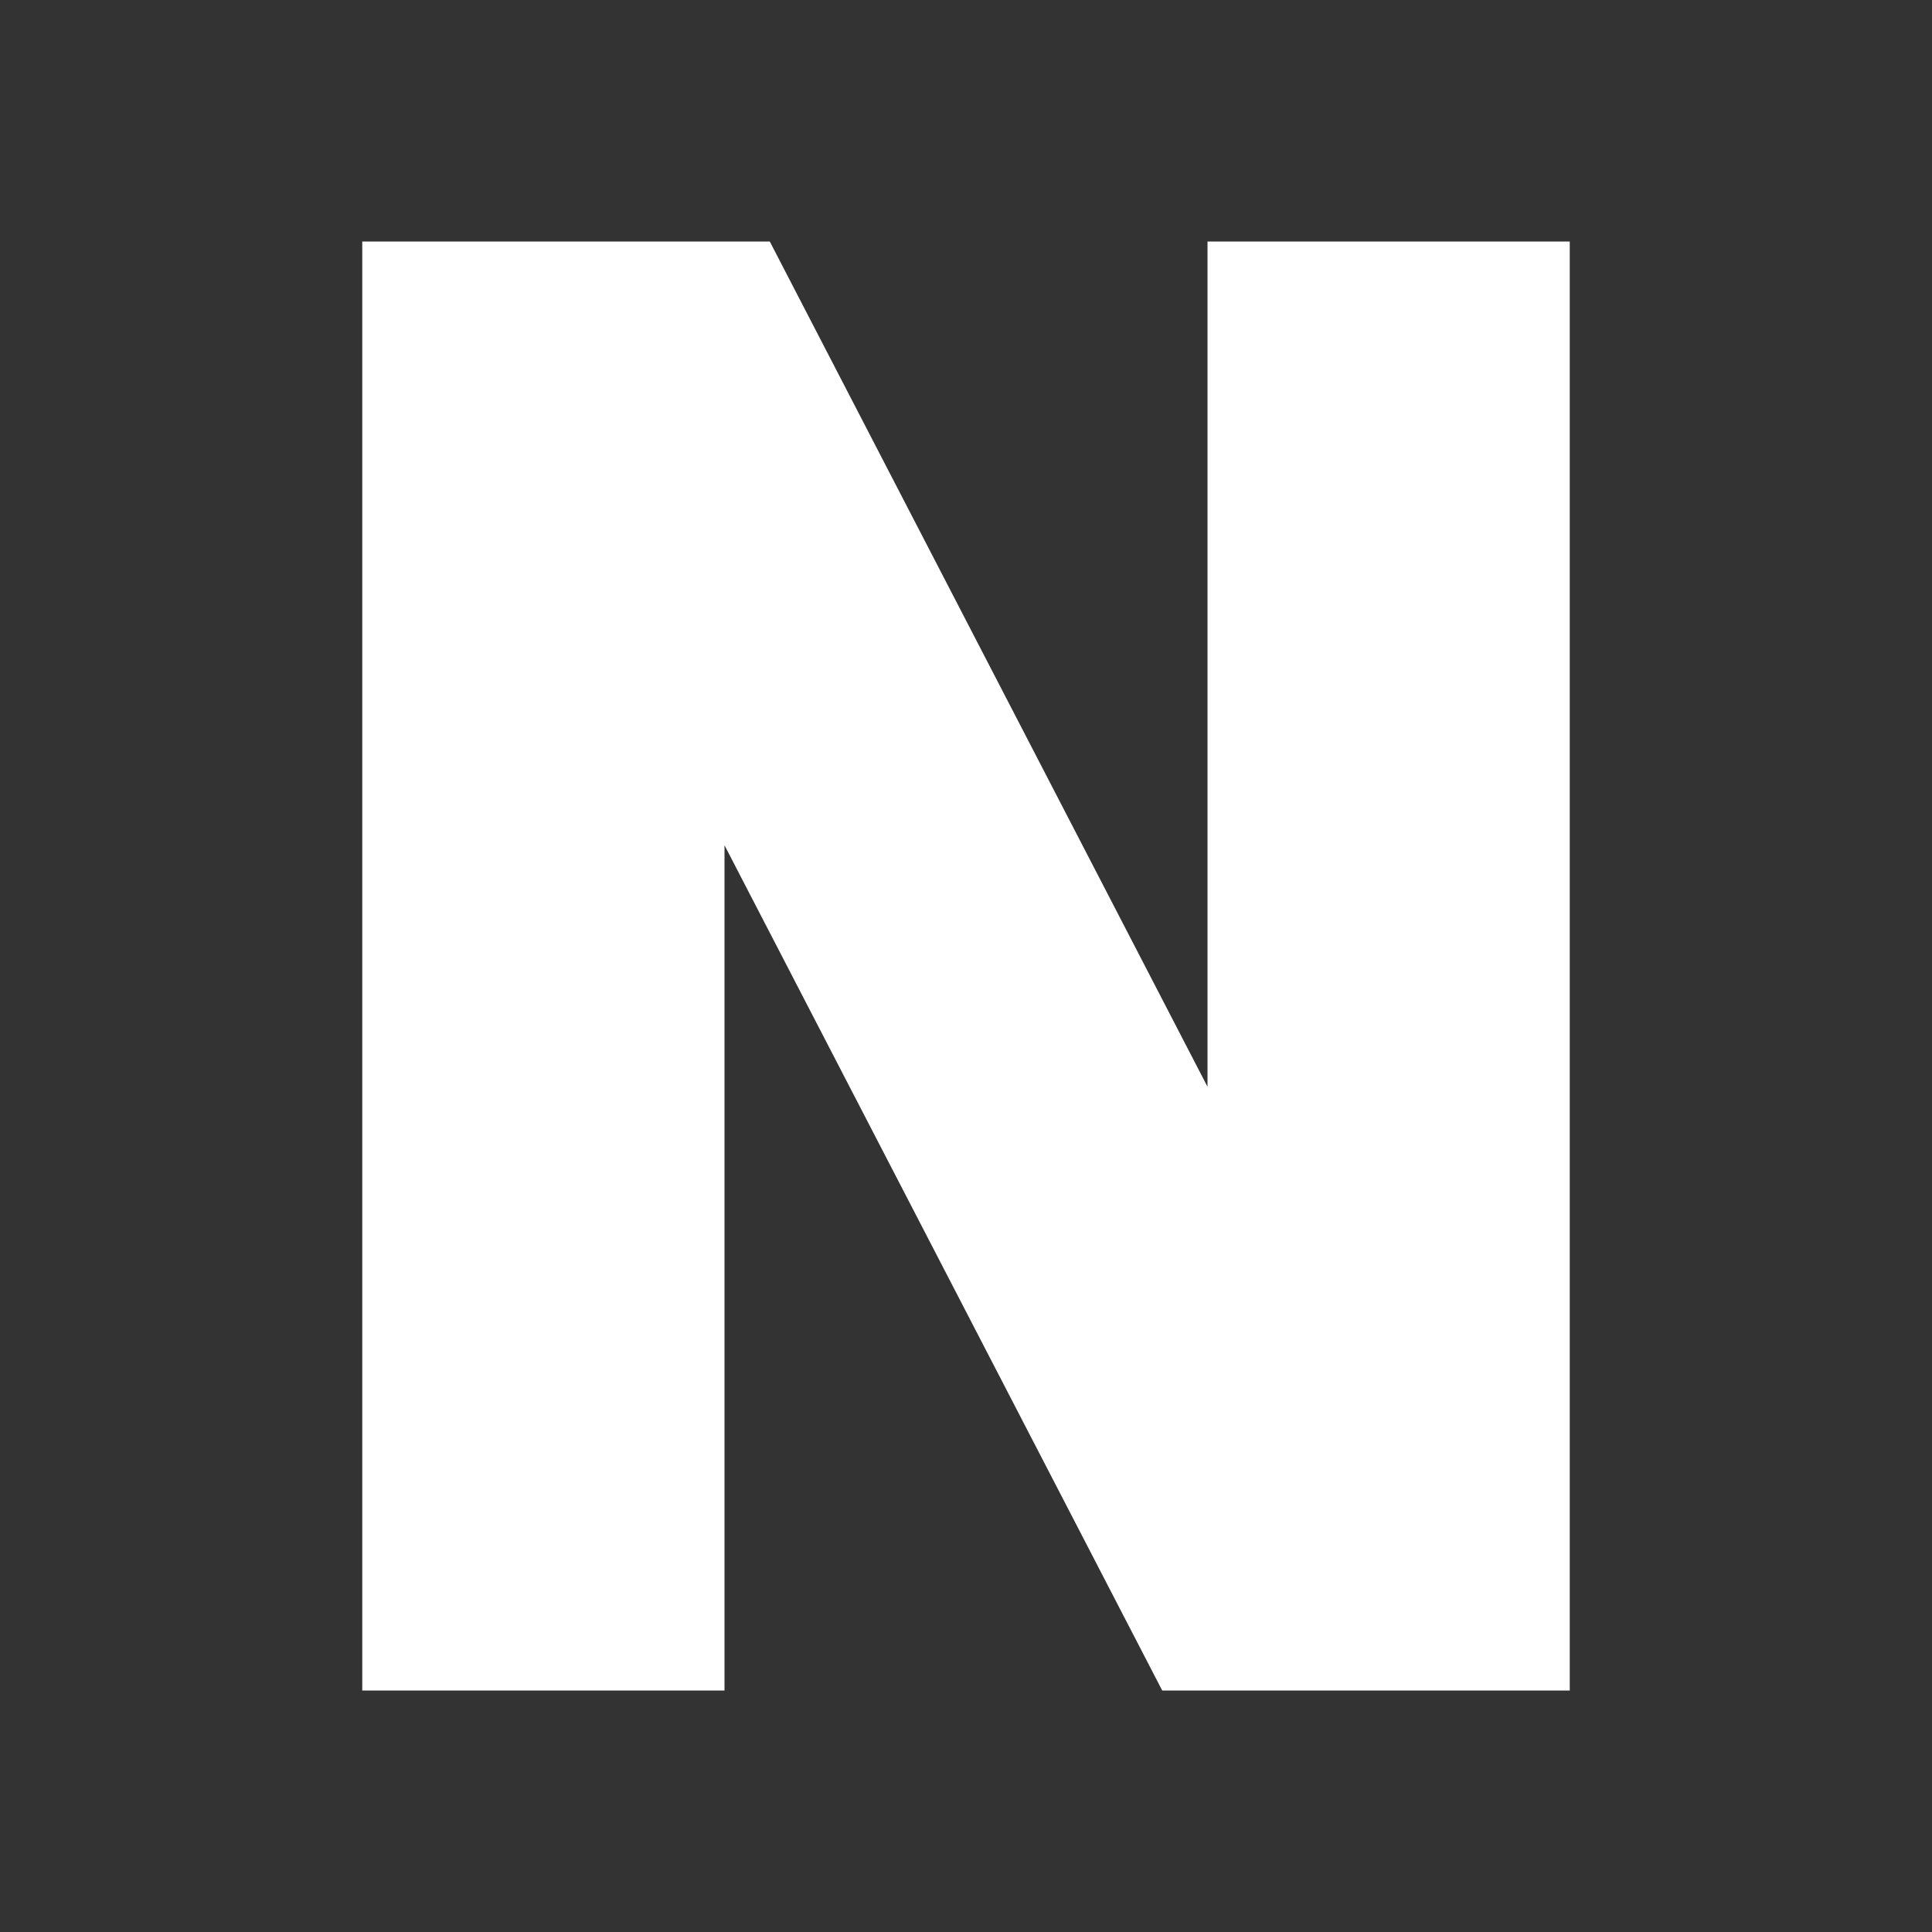 <svg height="16" width="16" xmlns="http://www.w3.org/2000/svg"><rect width="100%" height="100%" fill="#333333" stroke="none"/><path d="M3 2h3.375L10 9V2h3v12H9.625L6 7v7H3z" fill="#ffffff" font-family="sans-serif" font-weight="700" letter-spacing="0" style="line-height:125%" word-spacing="0"/></svg>